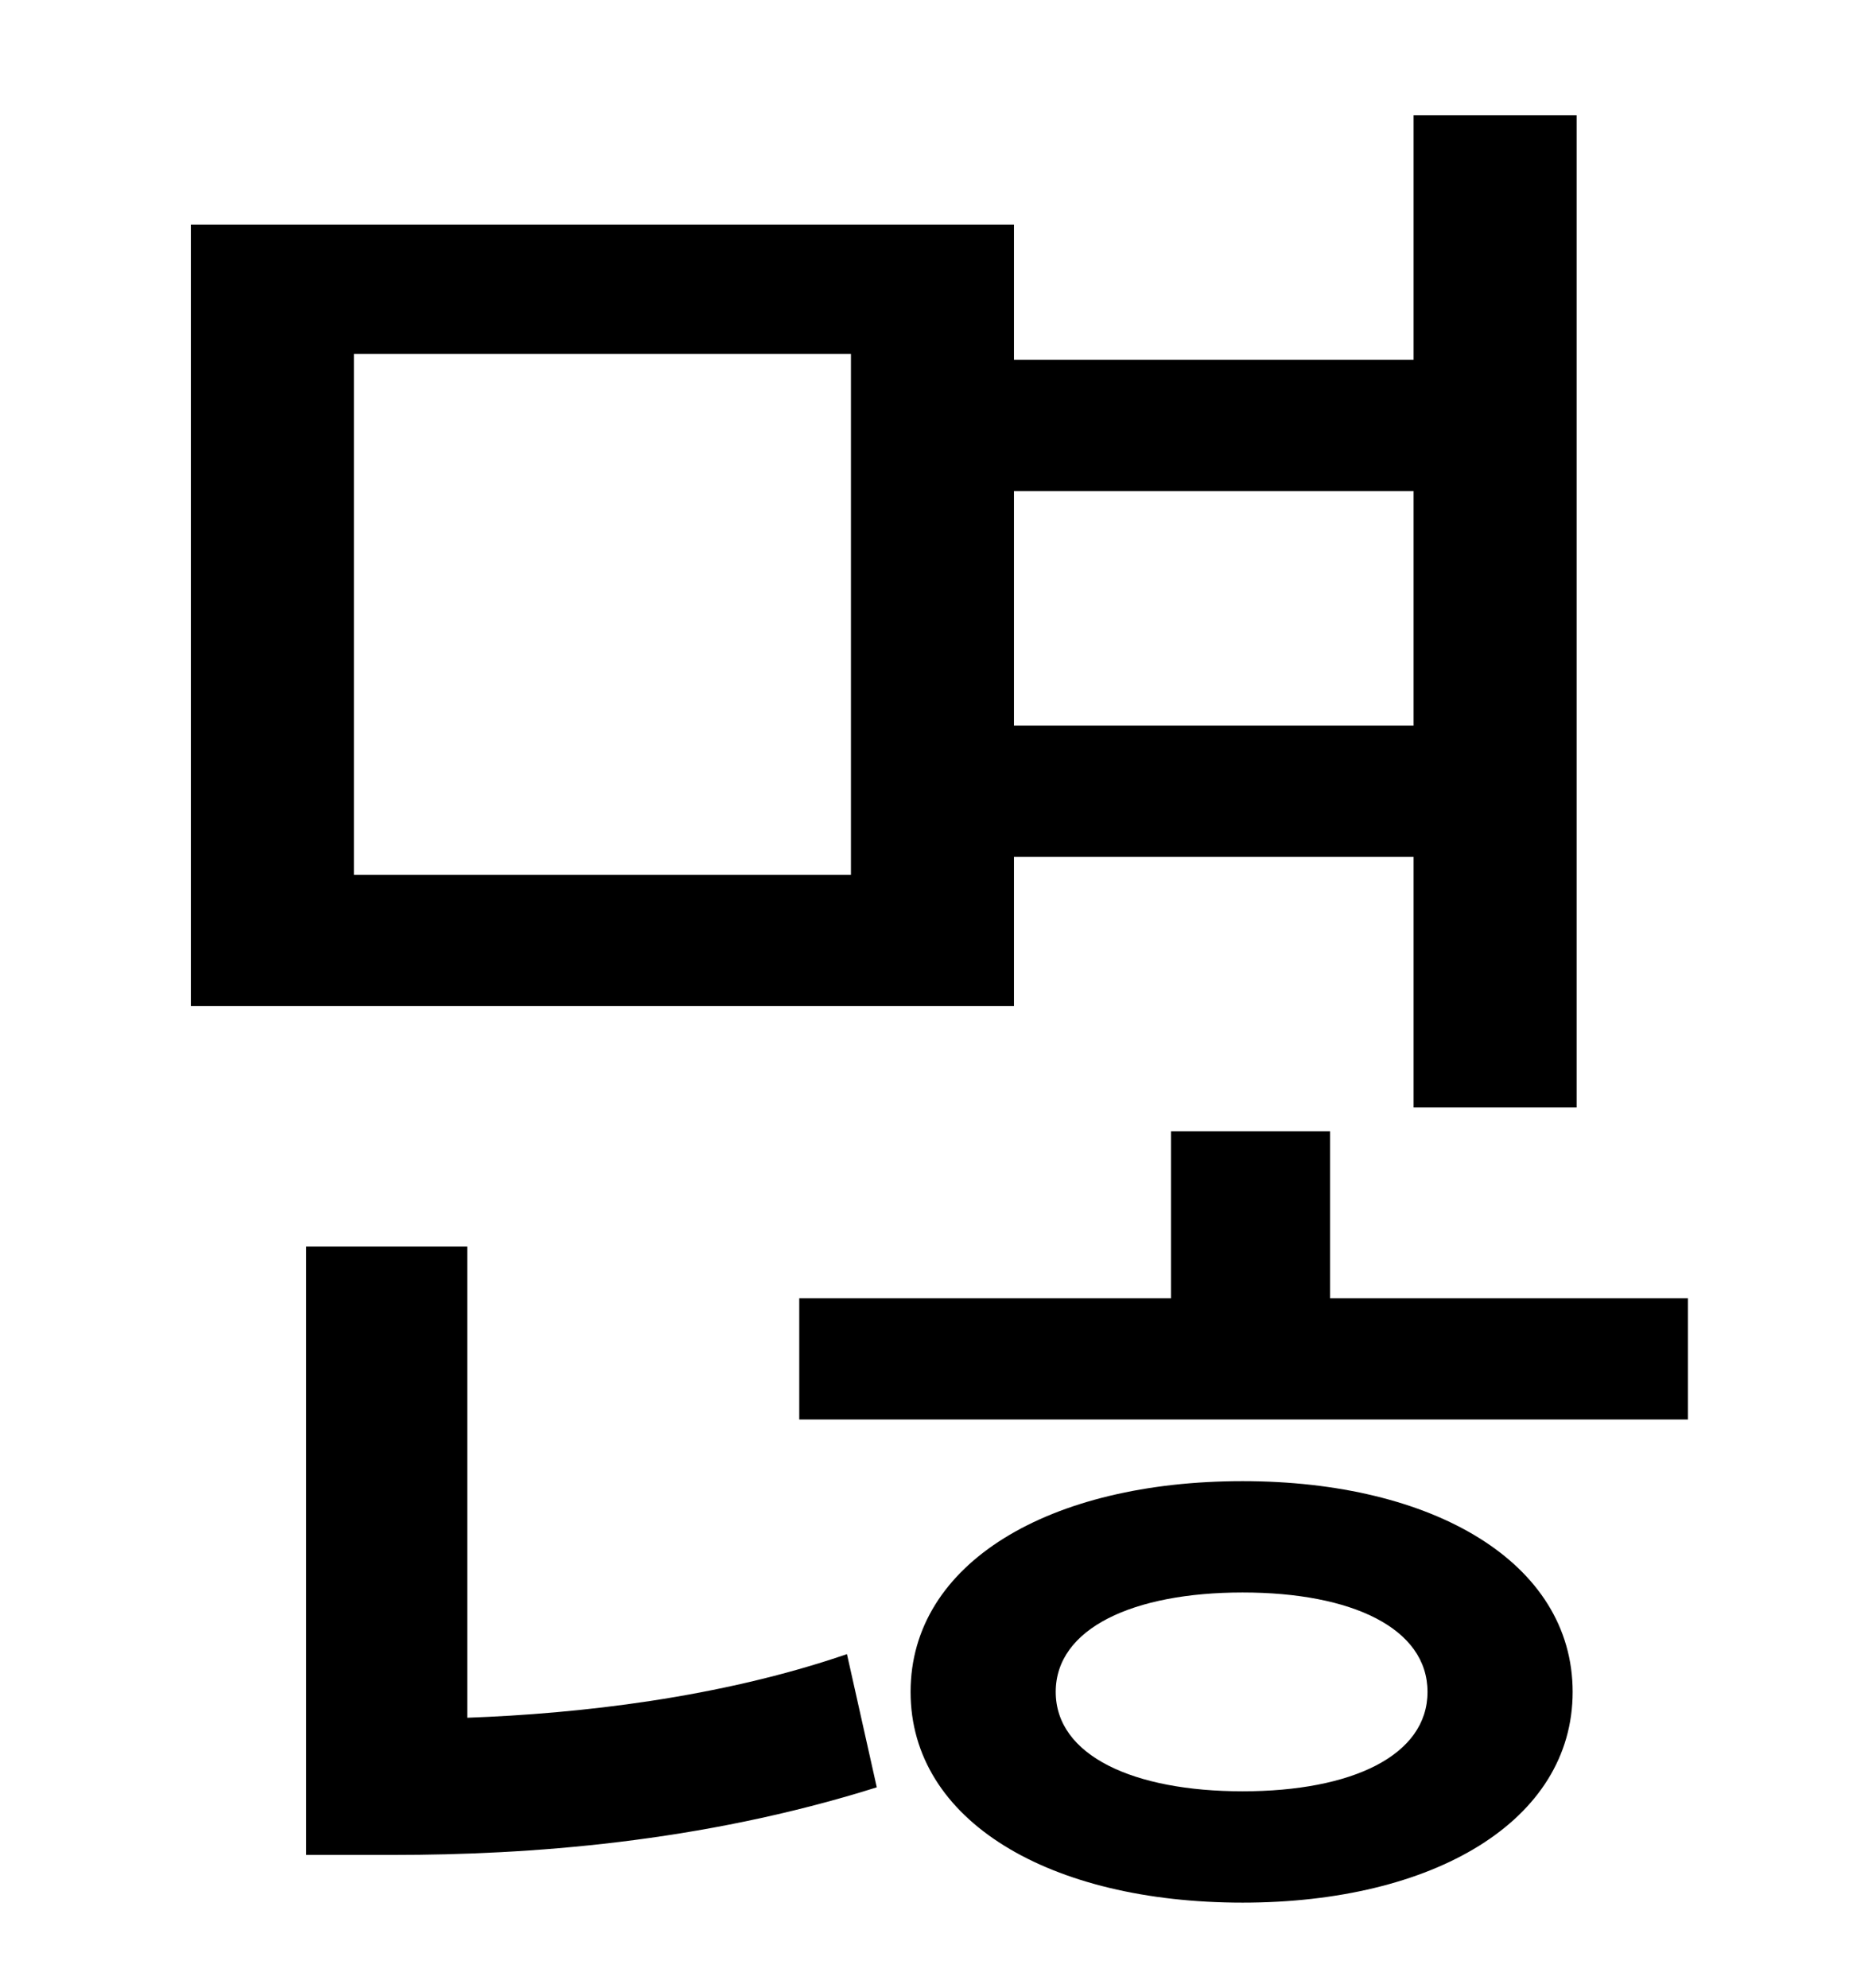 <?xml version="1.0" standalone="no"?>
<!DOCTYPE svg PUBLIC "-//W3C//DTD SVG 1.1//EN" "http://www.w3.org/Graphics/SVG/1.1/DTD/svg11.dtd" >
<svg xmlns="http://www.w3.org/2000/svg" xmlns:xlink="http://www.w3.org/1999/xlink" version="1.1" viewBox="-10 0 930 1000">
   <path fill="currentColor"
d="M418 440v-262h-250v262h250zM701 247h-201v118h201v-118zM500 431v75h-414v-393h414v68h201v-123h82v499h-82v-126h-201zM225 627v237c56 -2 127 -10 191 -32l15 67c-89 28 -176 34 -243 34h-44v-306h81zM615 901c55 0 93 -18 93 -50s-38 -50 -93 -50s-94 18 -94 50
s39 50 94 50zM615 745c96 0 166 41 166 106s-70 106 -166 106c-97 0 -167 -41 -167 -106s70 -106 167 -106zM659 653h180v61h-447v-61h187v-84h80v84z" />
</svg>
